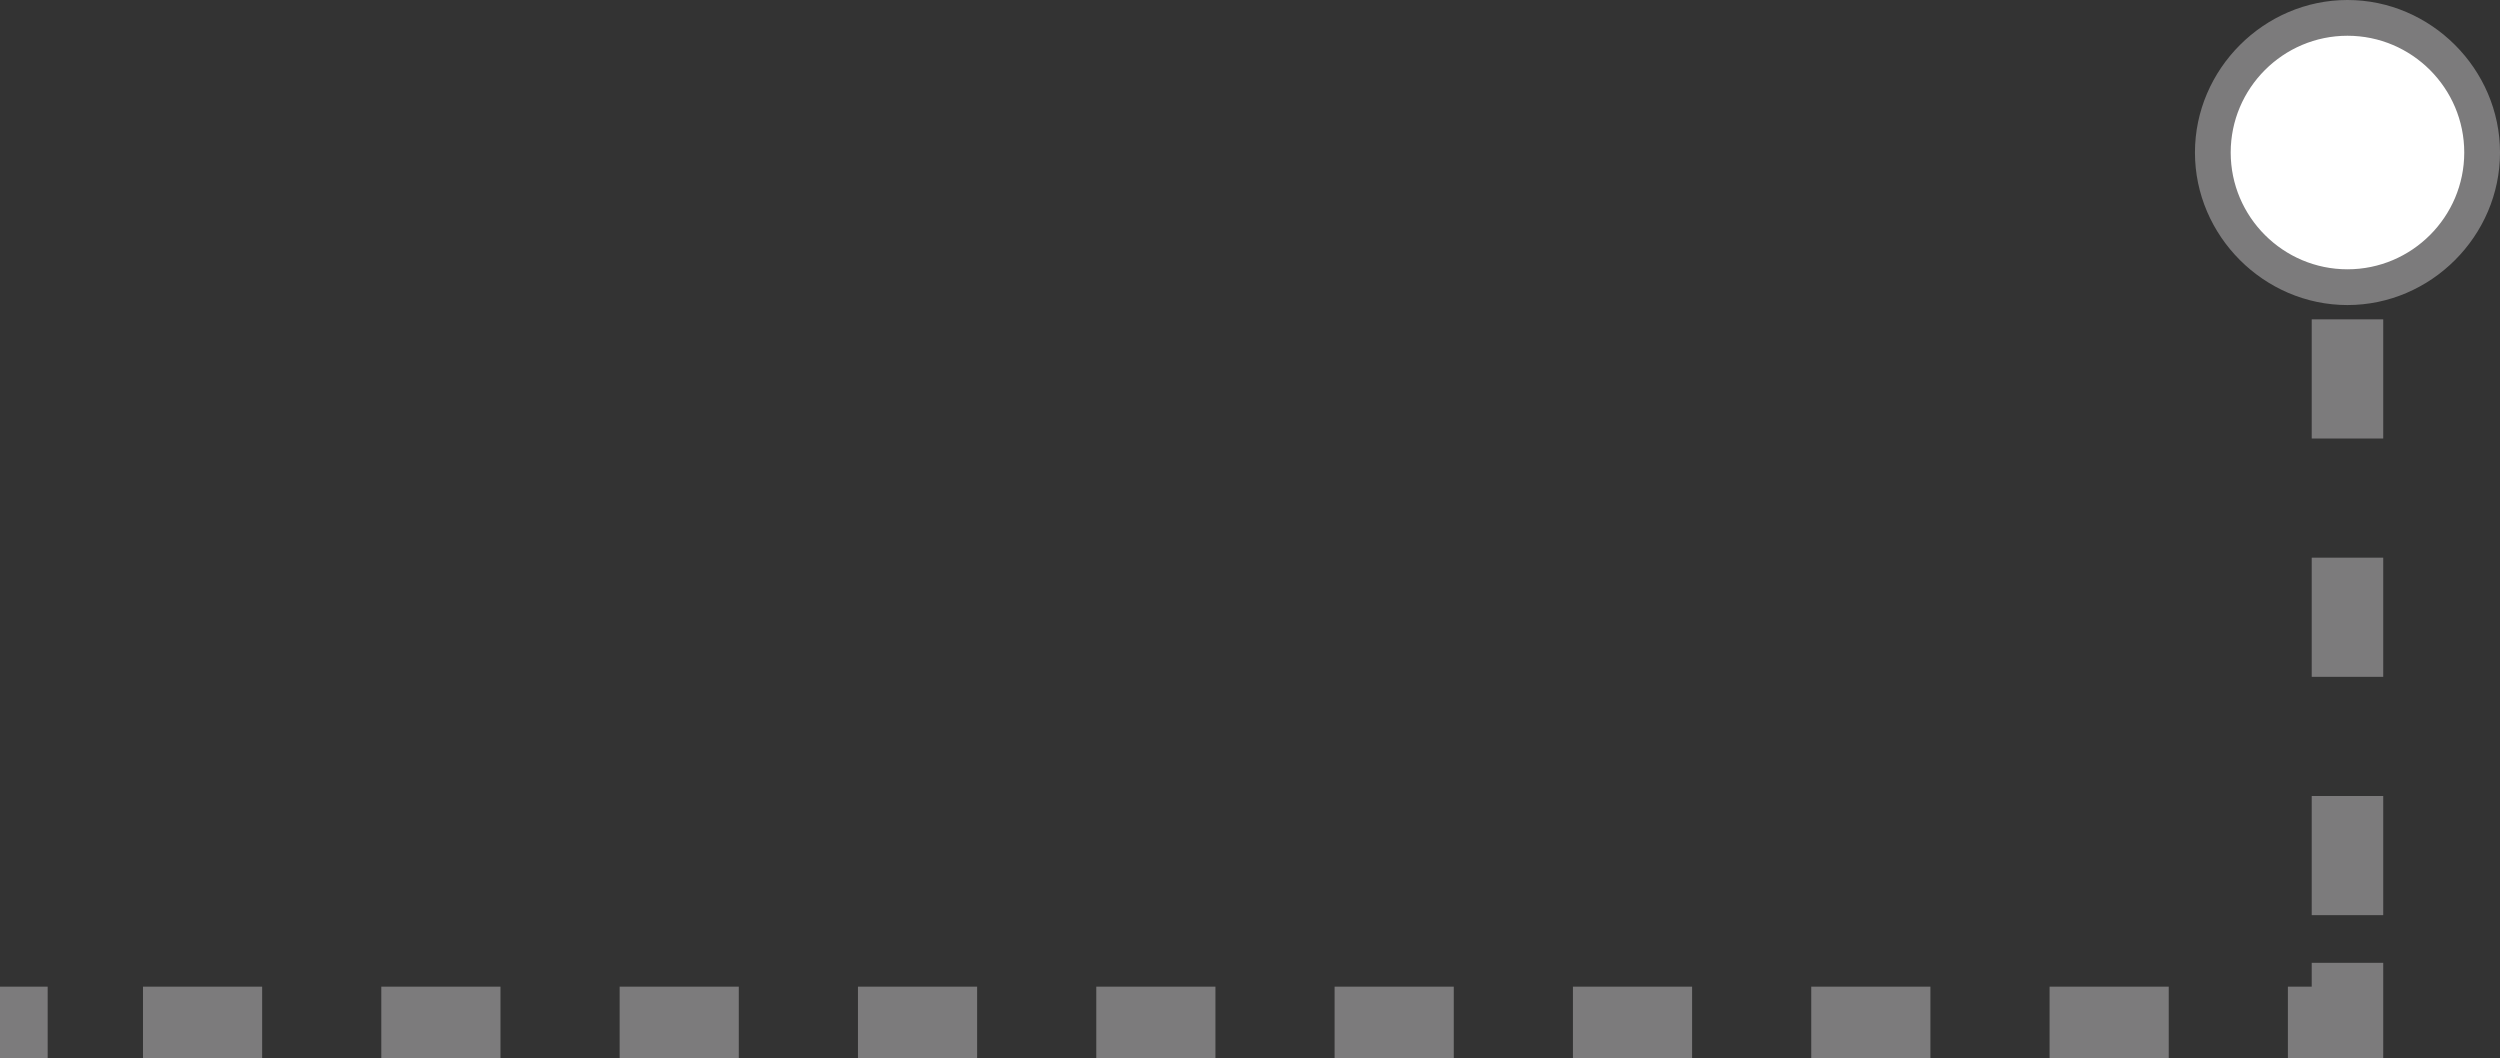<?xml version="1.0" encoding="utf-8"?>
<!-- Generator: Adobe Illustrator 19.0.0, SVG Export Plug-In . SVG Version: 6.00 Build 0)  -->
<svg version="1.1" id="Capa_1" xmlns="http://www.w3.org/2000/svg" xmlns:xlink="http://www.w3.org/1999/xlink" x="0px" y="0px"
	 viewBox="-245 398.5 104.9 44.4" style="enable-background:new -245 398.5 104.9 44.4;" xml:space="preserve">
<rect x="-245" y="398.5" width="104.9" height="44.4" fill="#333333" stroke="none"/>
<style type="text/css">
	.st0{fill:none;stroke:#7C7B7C;stroke-width:3;stroke-miterlimit:10;}
	.st1{fill:none;stroke:#7C7B7C;stroke-width:3;stroke-miterlimit:10;stroke-dasharray:5,5;}
	.st2{fill:#FFFFFF;}
	.st3{fill:#7C7B7C;}
</style>
<g id="XMLID_1_">
	<g id="XMLID_82_">
		<line id="XMLID_93_" class="st0" x1="-146.5" y1="404.9" x2="-146.5" y2="407.9"/>
		<line id="XMLID_92_" class="st1" x1="-146.5" y1="411.9" x2="-146.5" y2="436.9"/>
		<polyline id="XMLID_91_" class="st0" points="-146.5,438.9 -146.5,441.4 -149,441.4 		"/>
		<line id="XMLID_90_" class="st1" x1="-154" y1="441.4" x2="-240" y2="441.4"/>
		<line id="XMLID_89_" class="st0" x1="-243" y1="441.4" x2="-245" y2="441.4"/>
		<g id="XMLID_83_">
			<g id="XMLID_84_">
				<circle id="XMLID_88_" class="st2" cx="-146.5" cy="404.9" r="5.6"/>
				<path id="XMLID_85_" class="st3" d="M-152.9,404.9c0,3.5,2.9,6.4,6.4,6.4s6.4-2.9,6.4-6.4s-2.9-6.4-6.4-6.4
					S-152.9,401.4-152.9,404.9S-152.9,401.4-152.9,404.9z M-141.6,404.9c0,2.7-2.2,4.9-4.9,4.9s-4.9-2.2-4.9-4.9
					c0-2.7,2.2-4.9,4.9-4.9S-141.6,402.2-141.6,404.9C-141.6,407.6-141.6,402.2-141.6,404.9z"/>
			</g>
		</g>
	</g>
</g>
<g id="XMLID_9_">
</g>
<g id="XMLID_21_">
</g>
<g id="XMLID_24_">
</g>
<g id="XMLID_34_">
</g>
<g id="XMLID_35_">
</g>
<g id="XMLID_36_">
</g>
<g id="XMLID_37_">
</g>
<g id="XMLID_38_">
</g>
<g id="XMLID_39_">
</g>
<g id="XMLID_40_">
</g>
<g id="XMLID_41_">
</g>
<g id="XMLID_42_">
</g>
<g id="XMLID_43_">
</g>
<g id="XMLID_44_">
</g>
<g id="XMLID_45_">
</g>
<g id="XMLID_46_">
</g>
</svg>
